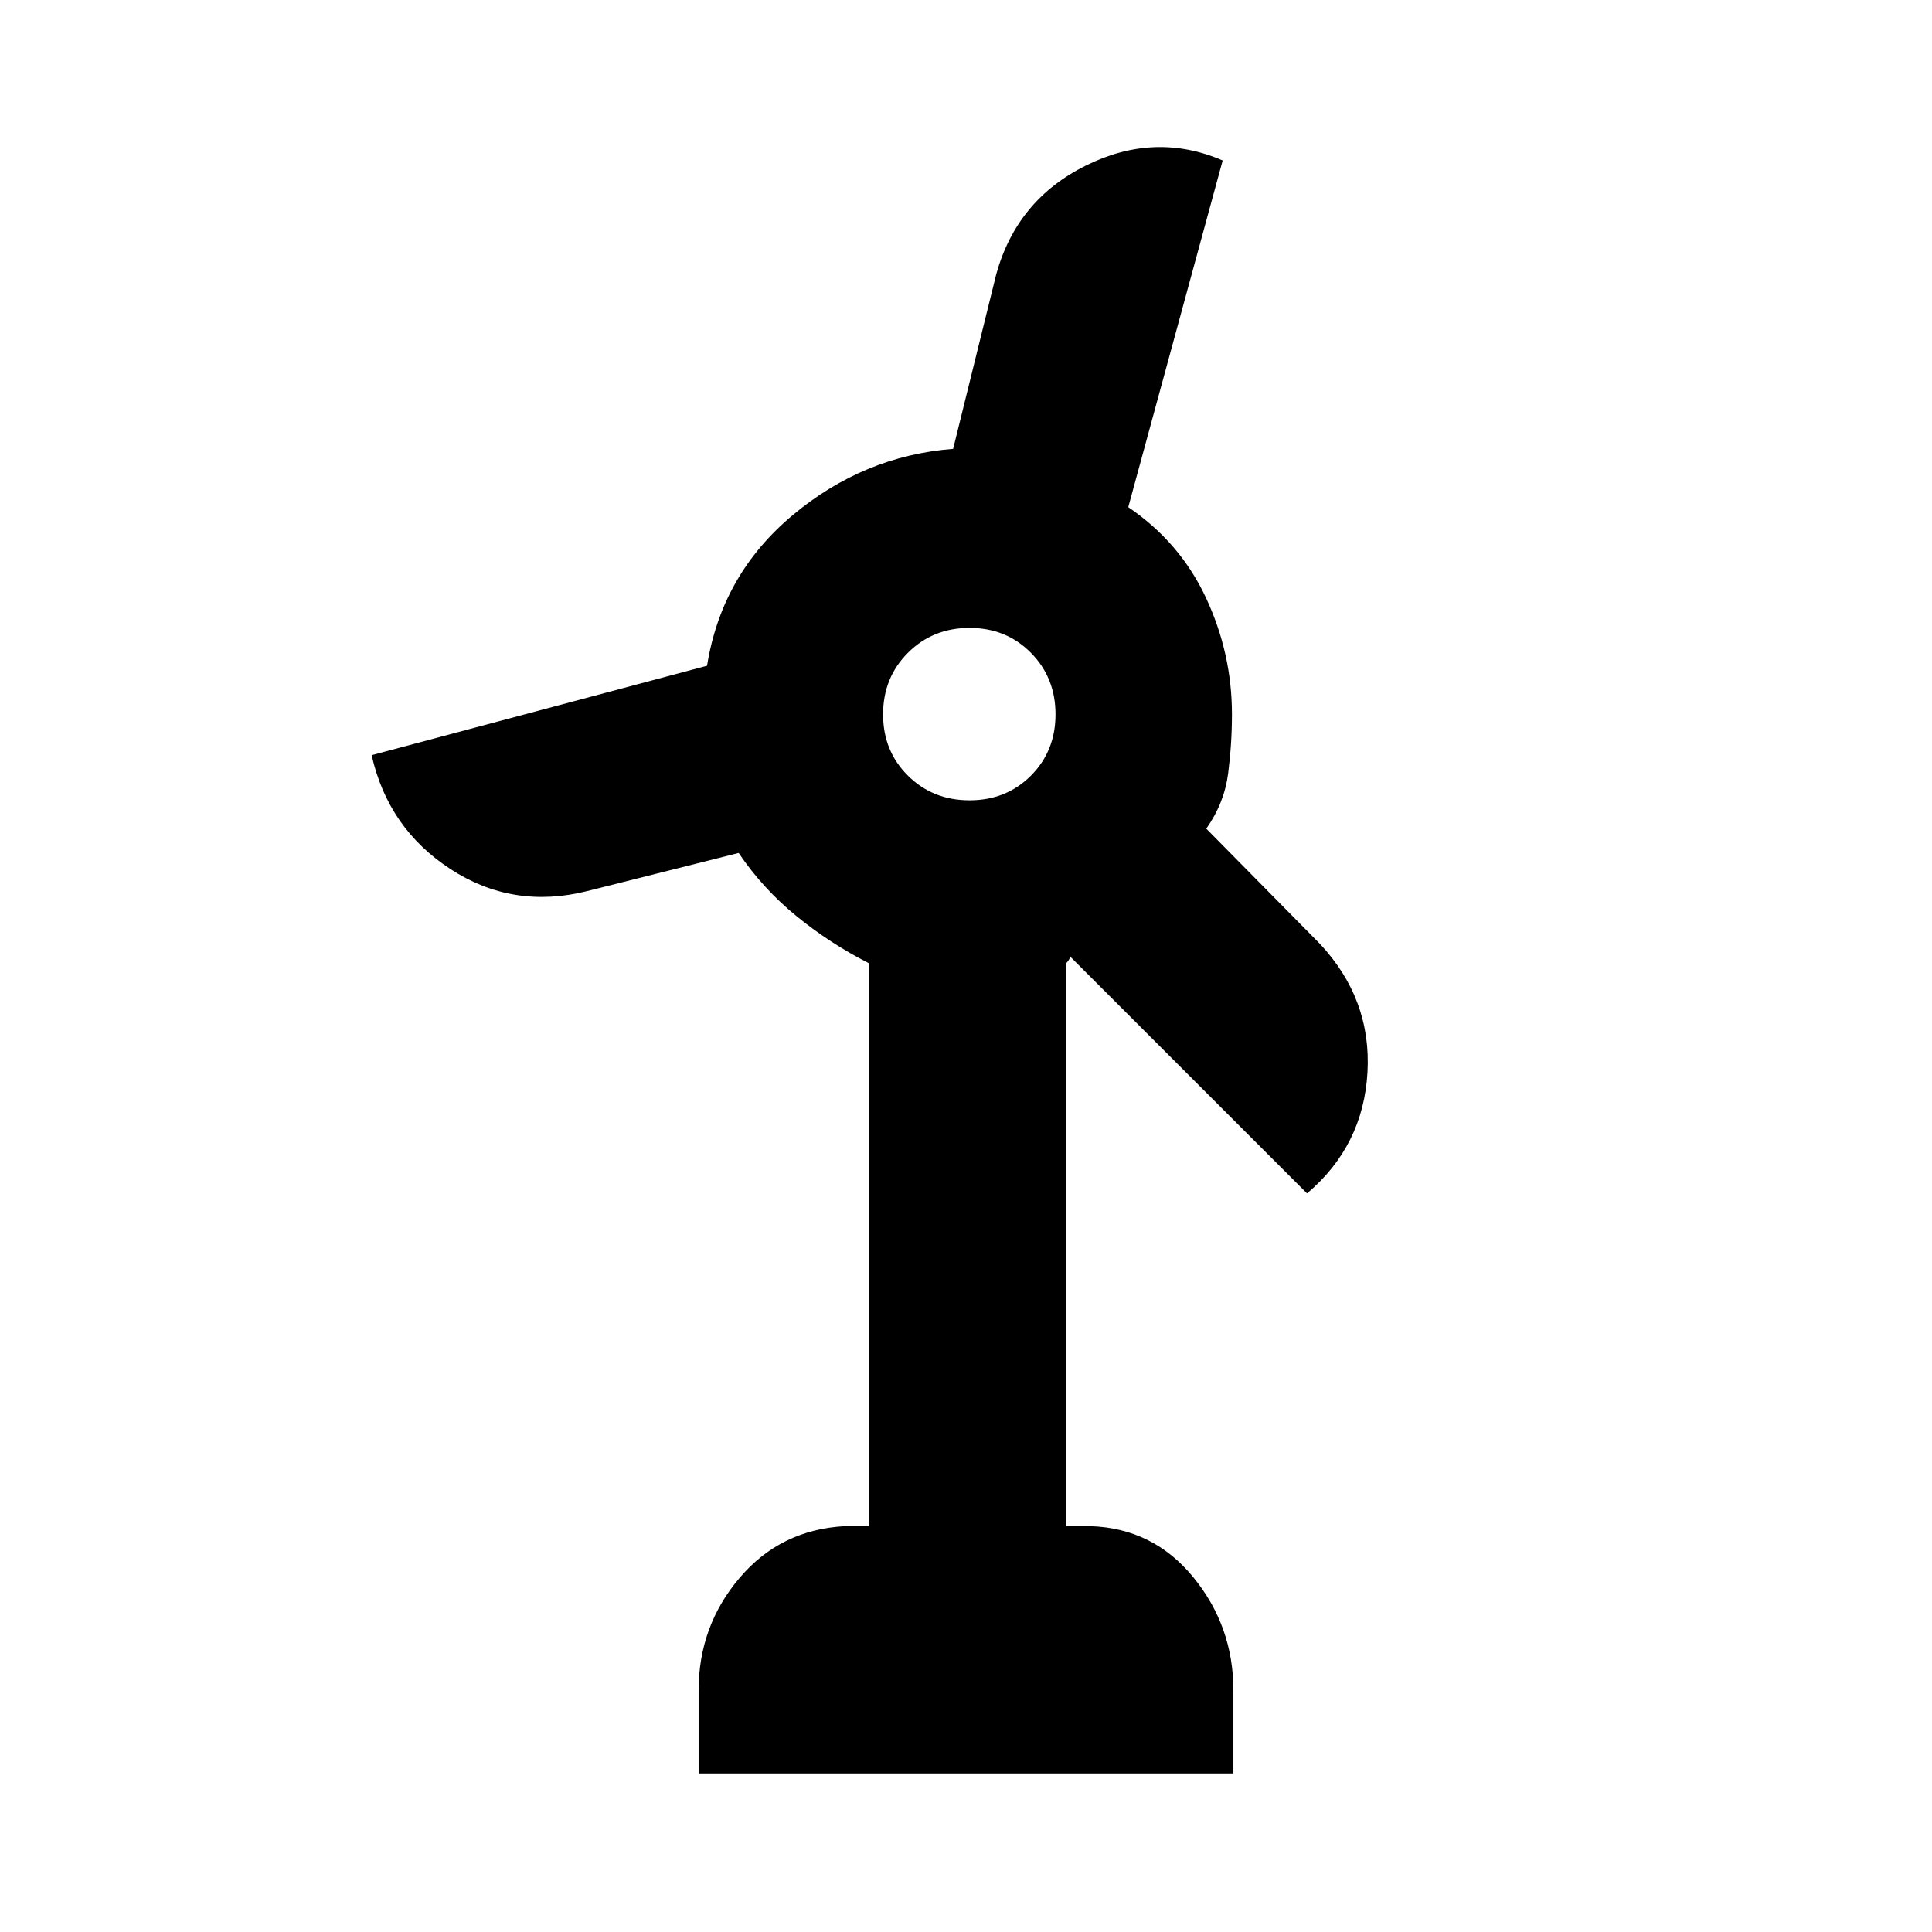 <svg xmlns="http://www.w3.org/2000/svg" height="20" viewBox="0 -960 960 960" width="20"><path d="M347.13-78.8V-120q0-31.96 20.34-55.93 20.33-23.98 52.29-25.74h12v-279.7q-19.24-9.76-35.98-23.4-16.74-13.64-28.74-31.4l-75.26 18.95q-36.95 9.24-67.93-10.93-30.98-20.18-39.18-56.61l166.66-44.44q7.24-45.28 42.5-74.78t79.78-32.98l21.43-86.82q10.24-36.96 44.54-53.96 34.29-17 67.96-2.52L560.63-708q25.76 17.48 38.64 45.1 12.88 27.62 12.88 57.86 0 14.52-1.88 29.28-1.88 14.76-10.88 27.52l56.46 57.22q25.72 27.48 23.64 63.91-2.08 36.44-30.03 60.11L531.28-485.17q.76-1.24.5.4-.26 1.64-2.02 3.4v279.7h12q31.2 1 51.15 25.35 19.96 24.36 19.96 56.32v41.2H347.13Zm134.63-483.53q18.24 0 30.48-12.24 12.24-12.23 12.24-30.47t-12.24-30.6Q500-648 481.76-648q-18.24 0-30.6 12.36-12.36 12.36-12.36 30.6 0 18.24 12.36 30.47 12.36 12.24 30.6 12.24Z"/></svg>